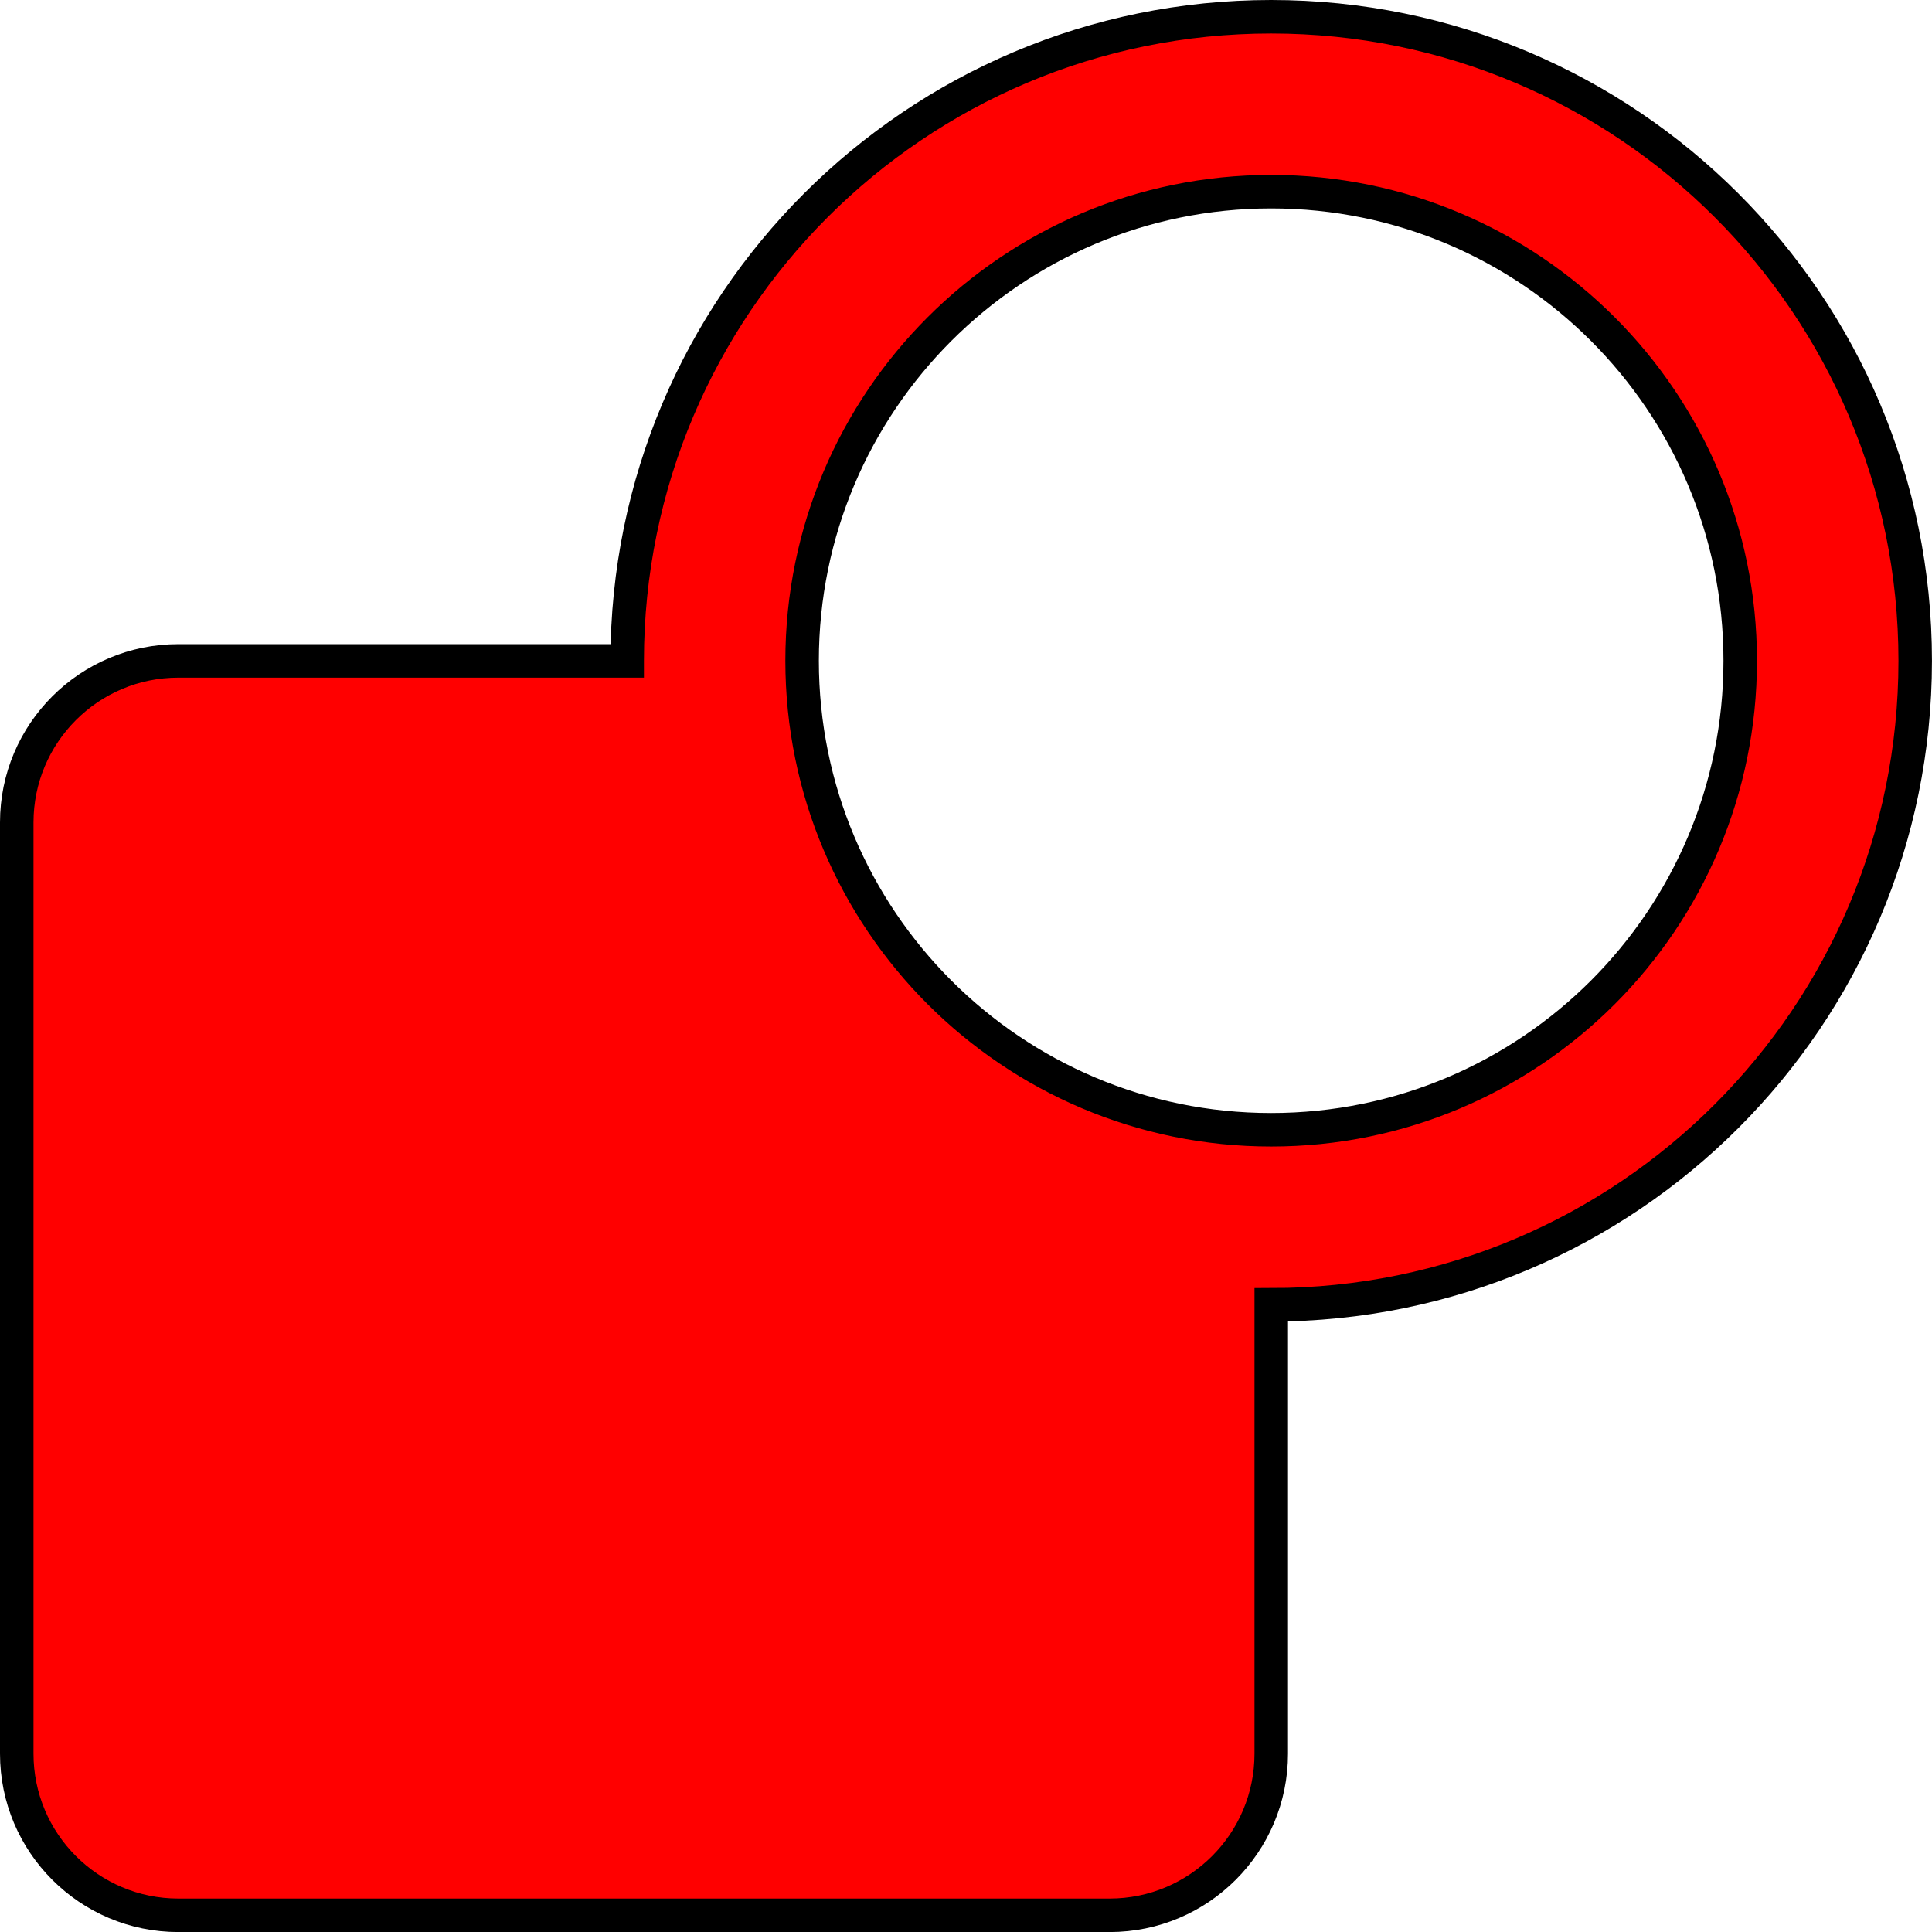<?xml version="1.0" encoding="utf-8"?>
<!-- Generator: Adobe Illustrator 13.0.2, SVG Export Plug-In . SVG Version: 6.00 Build 14948)  -->
<svg version="1.2" baseProfile="tiny" id="Layer_2" xmlns="http://www.w3.org/2000/svg" xmlns:xlink="http://www.w3.org/1999/xlink"
	 x="0px" y="0px" width="57.666px" height="57.668px" viewBox="0 0 57.666 57.668" xml:space="preserve">
<g>
	<g>
		<path fill="#FF0000" d="M5.323,57.168h27.796c2.665,0,4.825-2.16,4.825-4.826V38.946c10.615-0.002,19.221-8.607,19.221-19.223
			C57.165,9.107,48.56,0.5,37.942,0.5c-10.615,0-19.222,8.605-19.222,19.223v0.003H5.324c-2.662,0-4.824,2.159-4.824,4.823v27.793
			C0.499,55.008,2.661,57.168,5.323,57.168z M37.942,5.721c7.731,0,14,6.27,14,14c0,7.732-6.269,14-14,14s-14.001-6.268-14.001-14
			C23.941,11.991,30.21,5.721,37.942,5.721z"/>
	</g>
	<g>
		<path fill="none" stroke="#000000" d="M5.323,57.168h27.796c2.665,0,4.825-2.16,4.825-4.826V38.946
			c10.615-0.002,19.221-8.607,19.221-19.223C57.165,9.107,48.56,0.5,37.942,0.5c-10.615,0-19.222,8.605-19.222,19.223v0.003H5.324
			c-2.662,0-4.824,2.159-4.824,4.823v27.793C0.499,55.008,2.661,57.168,5.323,57.168z M37.942,5.721c7.731,0,14,6.27,14,14
			c0,7.732-6.269,14-14,14s-14.001-6.268-14.001-14C23.941,11.991,30.21,5.721,37.942,5.721z"/>
	</g>
</g>
</svg>
